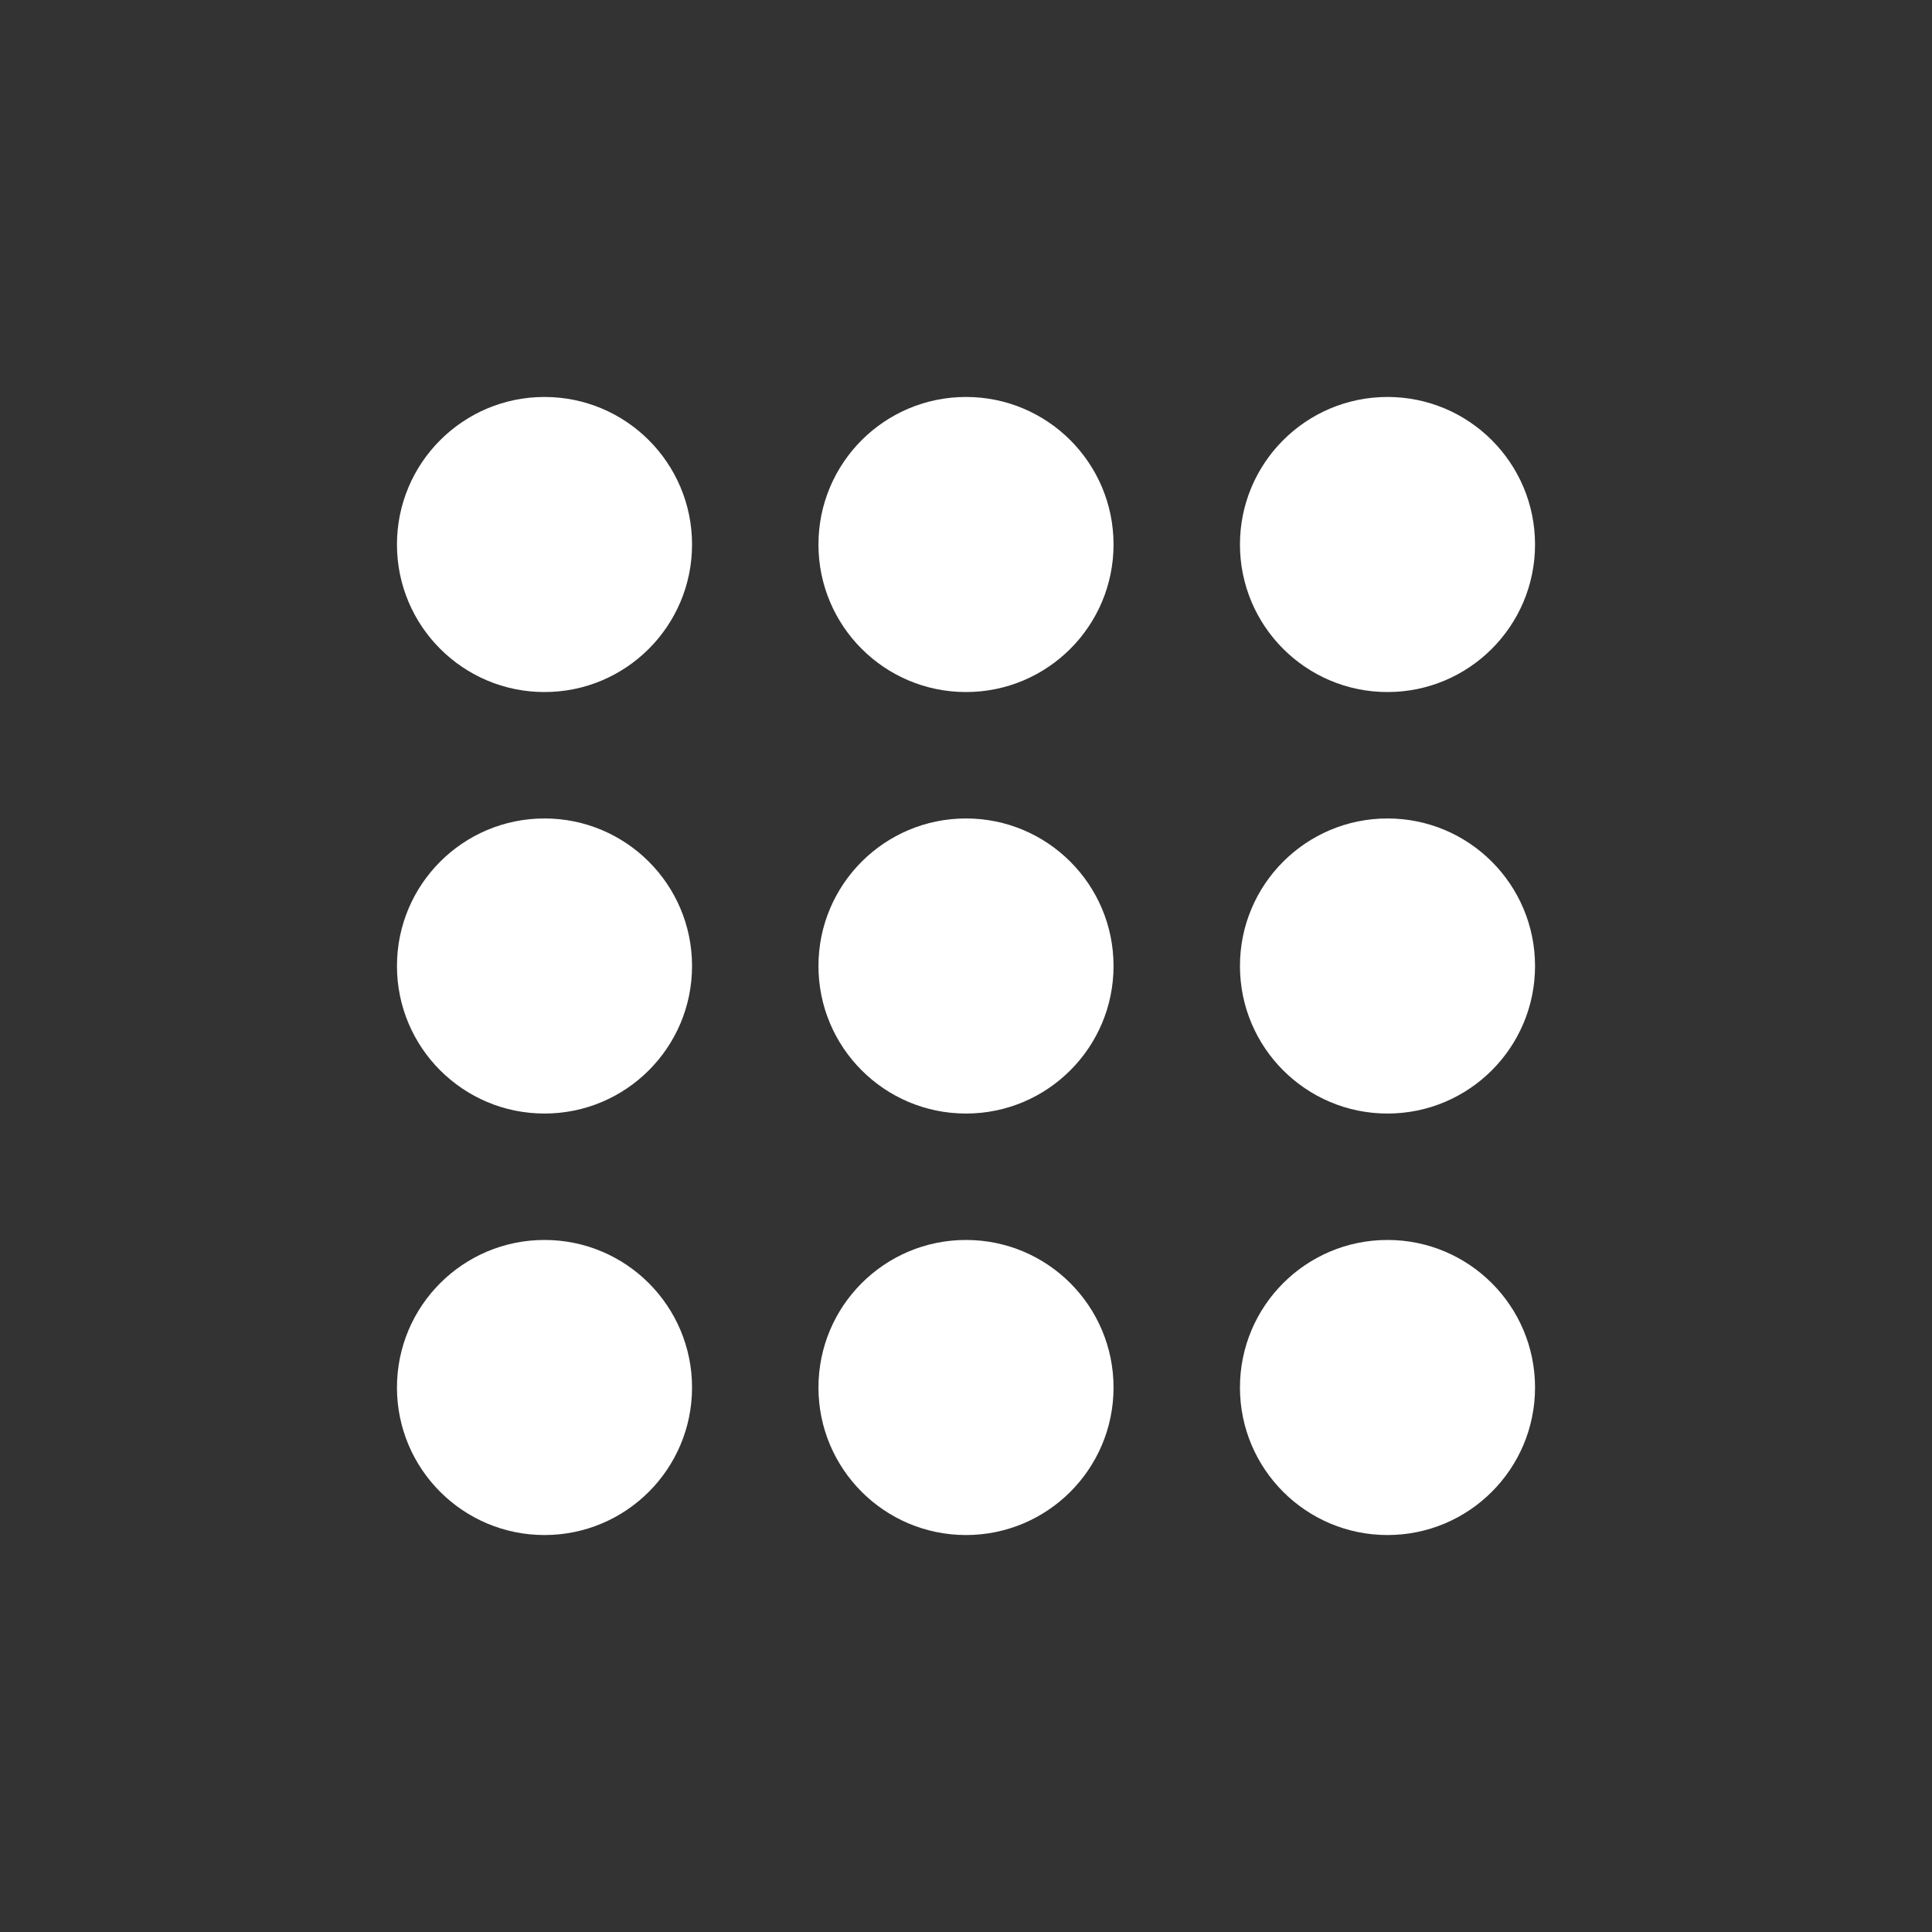 <?xml version="1.0" encoding="UTF-8"?>
<svg width="30px" height="30px" viewBox="0 0 30 30" version="1.1" xmlns="http://www.w3.org/2000/svg" xmlns:xlink="http://www.w3.org/1999/xlink">
    <rect x="0" y="0" width="30" height="30" fill="#333333" stroke="none"/>
    <title>32CA43F6-35BD-454D-936B-0F60DA99A8BE@1x</title>
    <g id="Shortcut-layer-" stroke="none" stroke-width="1" fill="none" fill-rule="evenodd">
        <g id="elly-home-cryptoexchange-only" transform="translate(-1378, -25)">
            <g id="apps" transform="translate(1378, 25)">
                <rect id="Rectangle" x="0" y="0" width="30" height="30"></rect>
                <circle id="Oval" fill="#FFFFFF" cx="8.455" cy="8.455" r="2.291"></circle>
                <circle id="Oval" fill="#FFFFFF" cx="15" cy="8.455" r="2.291"></circle>
                <circle id="Oval" fill="#FFFFFF" cx="21.545" cy="8.455" r="2.291"></circle>
                <circle id="Oval" fill="#FFFFFF" cx="8.455" cy="21.545" r="2.291"></circle>
                <circle id="Oval" fill="#FFFFFF" cx="15" cy="21.545" r="2.291"></circle>
                <circle id="Oval" fill="#FFFFFF" cx="21.545" cy="21.545" r="2.291"></circle>
                <circle id="Oval" fill="#FFFFFF" cx="8.455" cy="15" r="2.291"></circle>
                <circle id="Oval" fill="#FFFFFF" cx="15" cy="15" r="2.291"></circle>
                <circle id="Oval" fill="#FFFFFF" cx="21.545" cy="15" r="2.291"></circle>
            </g>
        </g>
    </g>
</svg>